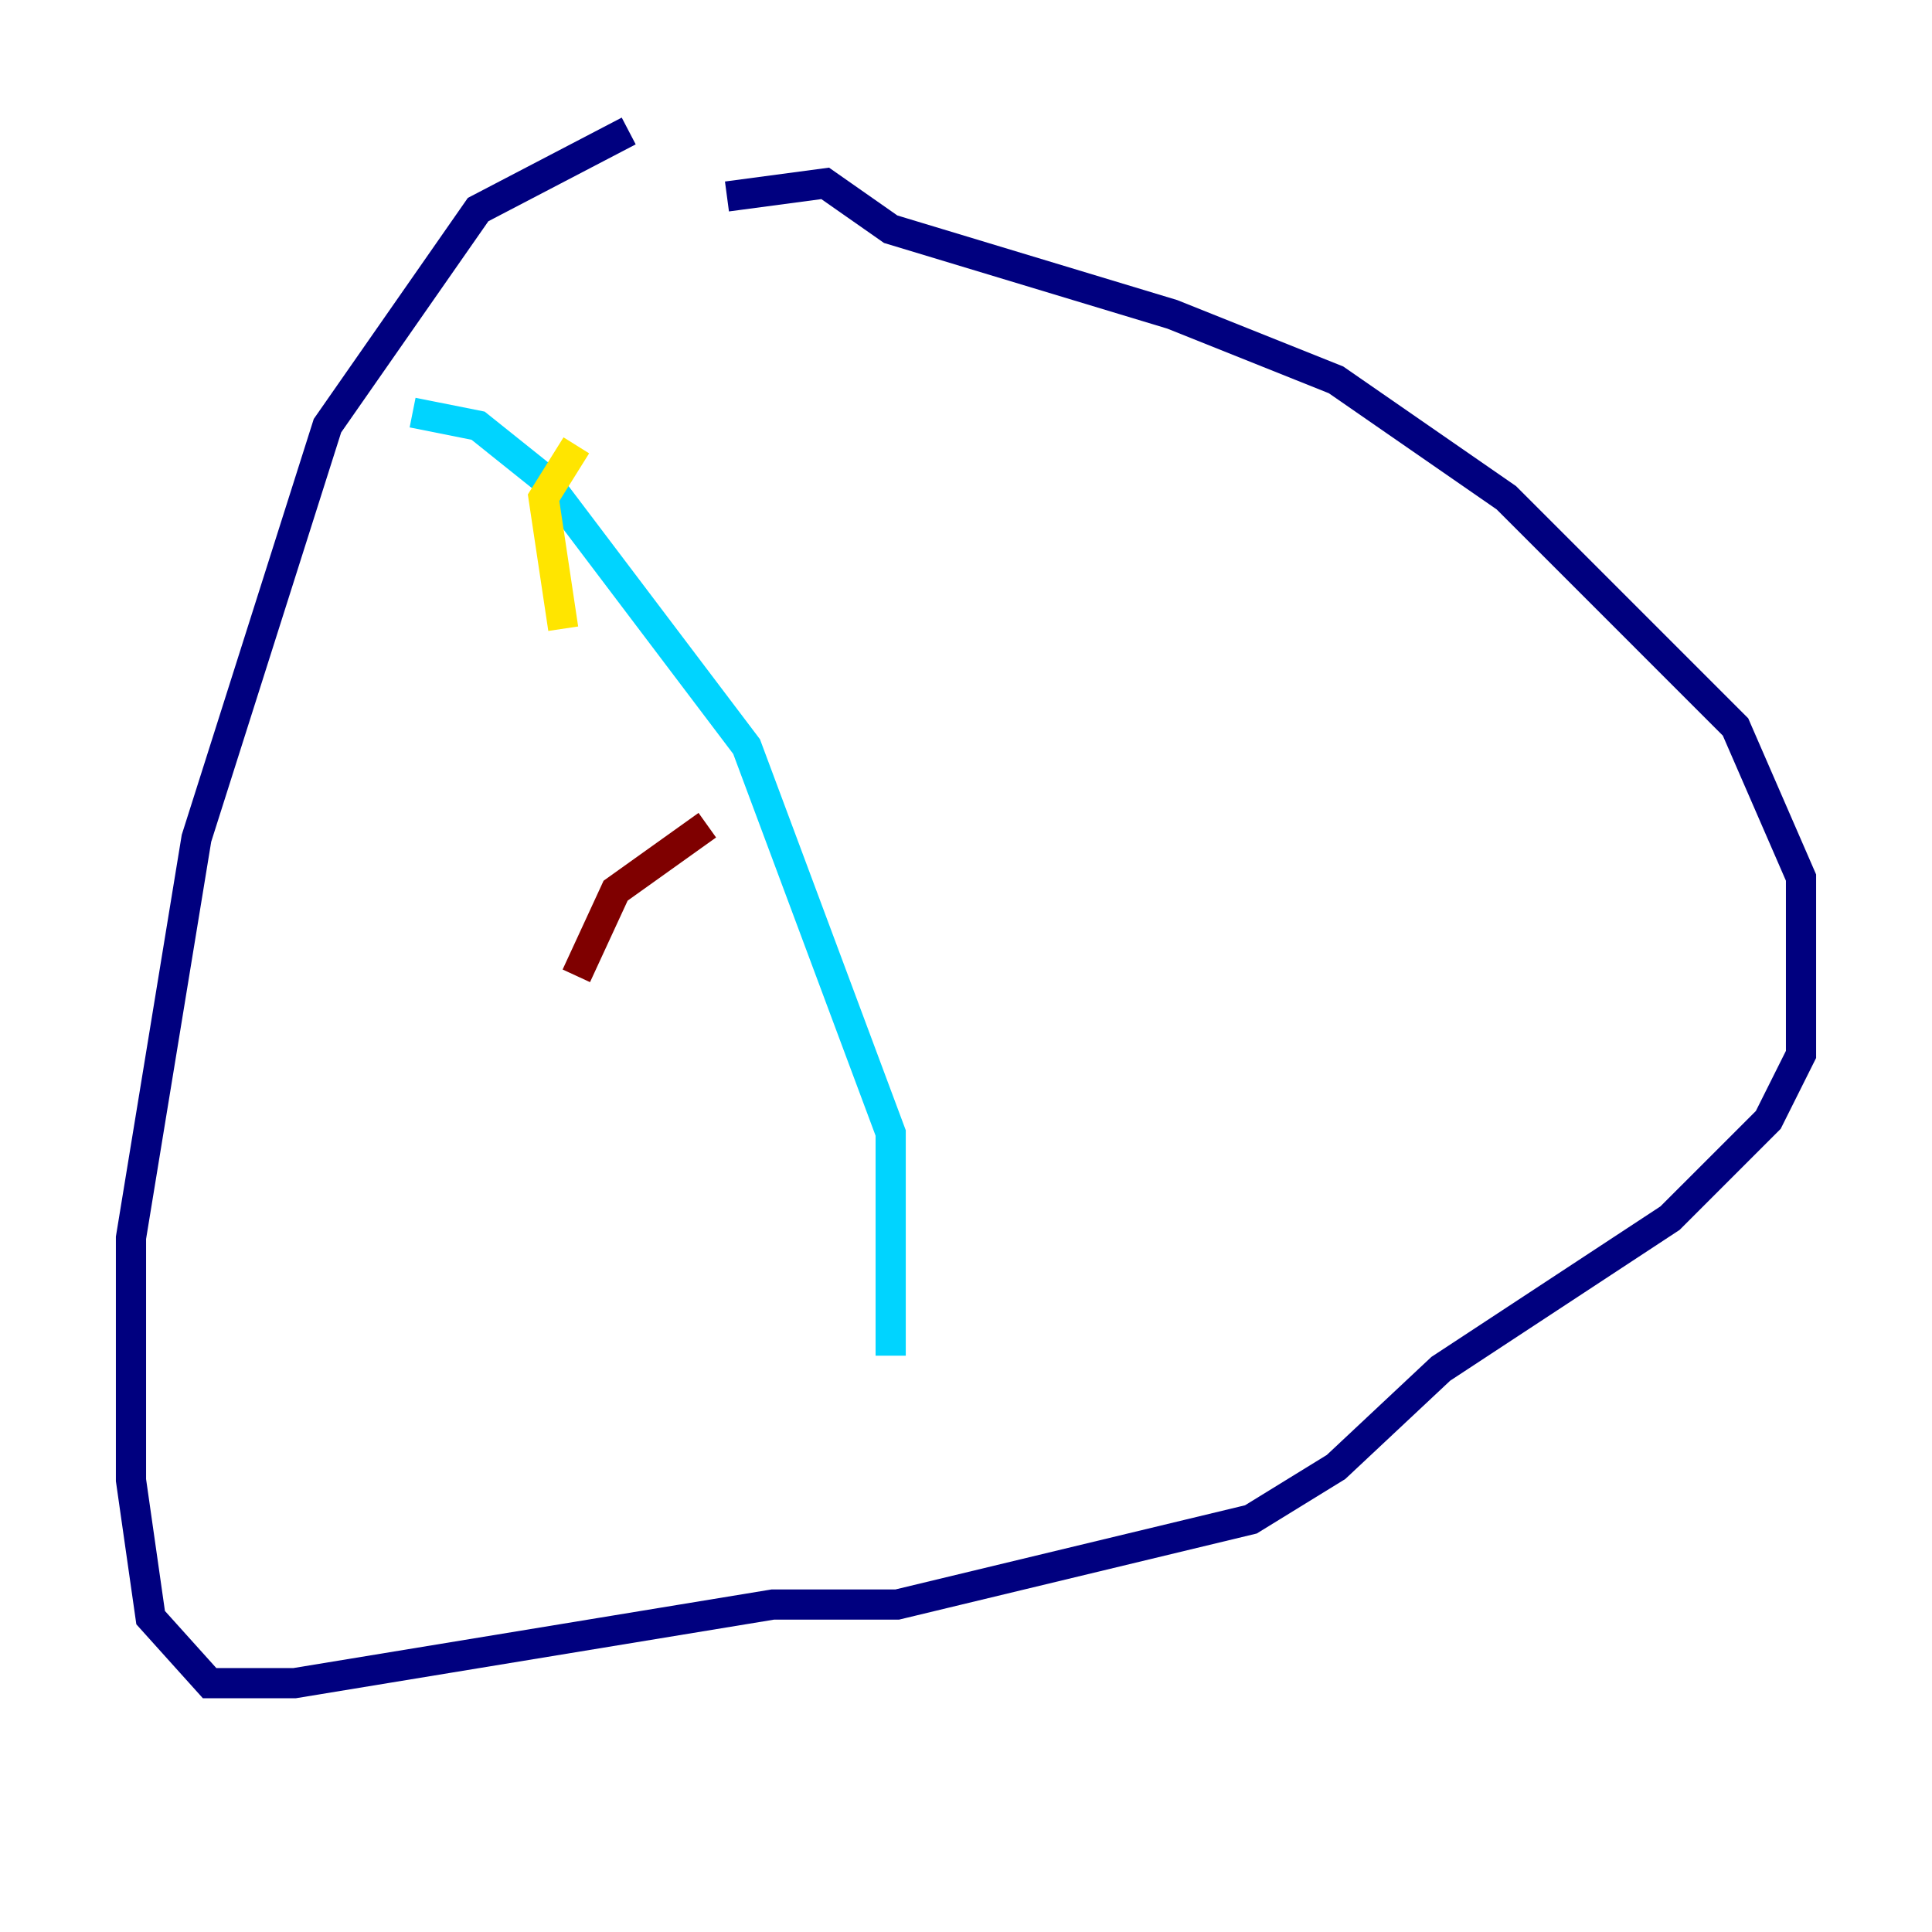 <?xml version="1.0" encoding="utf-8" ?>
<svg baseProfile="tiny" height="128" version="1.2" viewBox="0,0,128,128" width="128" xmlns="http://www.w3.org/2000/svg" xmlns:ev="http://www.w3.org/2001/xml-events" xmlns:xlink="http://www.w3.org/1999/xlink"><defs /><polyline fill="none" points="41.654,8.678 31.675,13.885 21.695,28.203 13.017,55.539 8.678,82.007 8.678,98.061 9.98,107.173 13.885,111.512 19.525,111.512 51.2,106.305 59.444,106.305 82.875,100.664 88.515,97.193 95.458,90.685 110.644,80.705 117.153,74.197 119.322,69.858 119.322,58.142 114.983,48.163 99.797,32.976 88.515,25.166 77.668,20.827 59.01,15.186 54.671,12.149 48.163,13.017" stroke="#00007f" stroke-width="2" /><polyline fill="none" points="27.336,27.336 31.675,28.203 36.014,31.675 49.464,49.464 59.01,75.064 59.01,89.817" stroke="#00d4ff" stroke-width="2" /><polyline fill="none" points="37.315,41.654 36.014,32.976 38.183,29.505" stroke="#ffe500" stroke-width="2" /><polyline fill="none" points="38.183,64.651 40.786,59.01 46.861,54.671" stroke="#7f0000" stroke-width="2" /></svg>